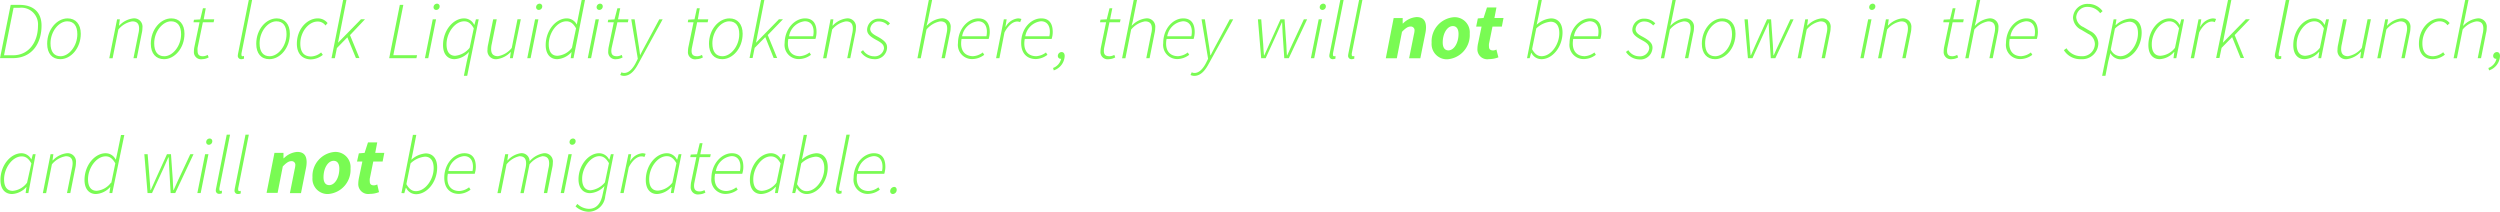<svg xmlns="http://www.w3.org/2000/svg" viewBox="0 0 435.13 36.86"><defs><style>.cls-1{fill:#79fb53;}</style></defs><g id="Layer_2" data-name="Layer 2"><g id="Layer_1-2" data-name="Layer 1"><path class="cls-1" d="M2.4,2.41H3.93C6.5,2.41,7.77,3.84,7.77,6c0,3.21-1.74,5.68-5,5.68H.54Zm.42,8.77c2.76,0,4.33-2.33,4.33-5.13A2.9,2.9,0,0,0,3.9,2.92h-1L1.24,11.18Z" transform="translate(-0.54 -1.56)"/><path class="cls-1" d="M8.75,9.18c0-2.53,1.72-4.42,3.56-4.42,1.39,0,2.29,1,2.29,2.67,0,2.53-1.73,4.43-3.57,4.43C9.64,11.86,8.75,10.88,8.75,9.18ZM14,7.51c0-1.46-.63-2.24-1.75-2.24C10.81,5.27,9.33,7,9.33,9.1c0,1.47.63,2.25,1.75,2.25C12.53,11.35,14,9.59,14,7.51Z" transform="translate(-0.54 -1.56)"/><path class="cls-1" d="M20.92,4.92h.48L21.25,6h.06a4,4,0,0,1,2.41-1.24,1.45,1.45,0,0,1,1.61,1.65,3.88,3.88,0,0,1-.11.91l-.87,4.37h-.58l.86-4.29a4.13,4.13,0,0,0,.12-.87c0-.83-.36-1.25-1.2-1.25A4,4,0,0,0,21.14,6.7l-1,5h-.58Z" transform="translate(-0.54 -1.56)"/><path class="cls-1" d="M26.79,9.18c0-2.53,1.73-4.42,3.57-4.42,1.39,0,2.29,1,2.29,2.67,0,2.53-1.73,4.43-3.57,4.43C27.69,11.86,26.79,10.88,26.79,9.18Zm5.27-1.67c0-1.46-.63-2.24-1.75-2.24-1.45,0-2.93,1.75-2.93,3.83,0,1.47.63,2.25,1.75,2.25C30.58,11.35,32.06,9.59,32.06,7.51Z" transform="translate(-0.54 -1.56)"/><path class="cls-1" d="M34.29,10.52a4.91,4.91,0,0,1,.06-.68l.92-4.41H34.22L34.3,5l1.09-.06L35.86,3h.49L36,4.92h1.83l-.11.51H35.85l-.92,4.45a2.87,2.87,0,0,0,0,.52c0,.63.22.95.95.95a1.76,1.76,0,0,0,.81-.24l.17.44a2.38,2.38,0,0,1-1.09.31A1.25,1.25,0,0,1,34.29,10.52Z" transform="translate(-0.54 -1.56)"/><path class="cls-1" d="M41.93,11.25a2.9,2.9,0,0,1,.06-.43l1.85-9.26h.58l-1.85,9.29a1.28,1.28,0,0,0,0,.28.2.2,0,0,0,.21.22.46.46,0,0,0,.23-.06l0,.47a1.12,1.12,0,0,1-.47.1A.57.57,0,0,1,41.93,11.25Z" transform="translate(-0.54 -1.56)"/><path class="cls-1" d="M45.14,9.18c0-2.53,1.72-4.42,3.57-4.42,1.38,0,2.28,1,2.28,2.67,0,2.53-1.73,4.43-3.57,4.43C46,11.86,45.14,10.88,45.14,9.18Zm5.27-1.67c0-1.46-.64-2.24-1.76-2.24C47.2,5.27,45.72,7,45.72,9.1c0,1.47.63,2.25,1.75,2.25C48.92,11.35,50.41,9.59,50.41,7.51Z" transform="translate(-0.54 -1.56)"/><path class="cls-1" d="M52.21,9.18c0-2.62,1.83-4.42,3.64-4.42a2.13,2.13,0,0,1,1.71.82L57.19,6a1.61,1.61,0,0,0-1.38-.69c-1.52,0-3,1.76-3,3.83,0,1.47.62,2.25,1.88,2.25a2.88,2.88,0,0,0,1.74-.7l.3.42a3.46,3.46,0,0,1-2.12.79C53.14,11.86,52.21,10.89,52.21,9.18Z" transform="translate(-0.54 -1.56)"/><path class="cls-1" d="M60.26,1.56h.58L59.37,9h0l4-4.09h.7L61.46,7.67l1.64,4h-.61L61,8.05,59.18,9.92l-.36,1.77h-.58Z" transform="translate(-0.54 -1.56)"/><path class="cls-1" d="M70.13,2.41h.61L69,11.17h4.13l-.11.52H68.28Z" transform="translate(-0.54 -1.56)"/><path class="cls-1" d="M75.86,4.92h.58l-1.36,6.77H74.5ZM76,2.83a.61.61,0,0,1,.59-.63.45.45,0,0,1,.47.48.6.6,0,0,1-.59.61A.45.45,0,0,1,76,2.83Z" transform="translate(-0.54 -1.56)"/><path class="cls-1" d="M82.17,10.59h0a3.69,3.69,0,0,1-2.52,1.27c-1.19,0-2-.86-2-2.44,0-2.6,1.8-4.66,3.67-4.66a1.93,1.93,0,0,1,1.74,1.1h.06l.26-.94h.48l-2,9.83h-.58l.5-2.46Zm.11-.71L83,6.49c-.49-.88-1-1.22-1.67-1.22-1.6,0-3.07,2-3.07,4,0,1.37.58,2,1.51,2A3.69,3.69,0,0,0,82.28,9.88Z" transform="translate(-0.54 -1.56)"/><path class="cls-1" d="M89.79,11.69H89.3l.15-1.11h0A4,4,0,0,1,87,11.86a1.46,1.46,0,0,1-1.61-1.66,3.88,3.88,0,0,1,.11-.91l.88-4.37H87l-.87,4.29a4.1,4.1,0,0,0-.11.88c0,.82.35,1.25,1.2,1.25a4,4,0,0,0,2.39-1.43l1-5h.58Z" transform="translate(-0.54 -1.56)"/><path class="cls-1" d="M93.67,4.92h.58l-1.36,6.77h-.58Zm.18-2.09a.61.61,0,0,1,.59-.63.46.46,0,0,1,.48.48.61.61,0,0,1-.59.61A.46.46,0,0,1,93.85,2.83Z" transform="translate(-0.54 -1.56)"/><path class="cls-1" d="M101.19,4.5l.59-2.94h.58l-2,10.13h-.49l.15-1.08h0a3.58,3.58,0,0,1-2.5,1.25c-1.18,0-2-.86-2-2.44,0-2.6,1.8-4.66,3.67-4.66a1.92,1.92,0,0,1,1.74,1.09h0Zm-1.1,5.38.71-3.39c-.5-.88-1-1.22-1.68-1.22-1.6,0-3.07,2-3.07,4,0,1.37.58,2,1.51,2A3.48,3.48,0,0,0,100.09,9.88Z" transform="translate(-0.54 -1.56)"/><path class="cls-1" d="M104.2,4.92h.58l-1.36,6.77h-.58Zm.18-2.09a.62.62,0,0,1,.6-.63.45.45,0,0,1,.47.48.61.61,0,0,1-.59.61A.46.46,0,0,1,104.38,2.83Z" transform="translate(-0.54 -1.56)"/><path class="cls-1" d="M106.4,10.52a4.91,4.91,0,0,1,.06-.68l.91-4.41h-1.05L106.4,5l1.09-.06L108,3h.49l-.38,1.92h1.82l-.11.51H108L107,9.88a2.85,2.85,0,0,0-.06.52c0,.63.23.95,1,.95a1.8,1.8,0,0,0,.81-.24l.16.44a2.34,2.34,0,0,1-1.09.31A1.24,1.24,0,0,1,106.4,10.52Z" transform="translate(-0.54 -1.56)"/><path class="cls-1" d="M108.49,14.61l.22-.47a.93.93,0,0,0,.48.12c.8,0,1.51-.74,2.07-1.88l.29-.59-1.14-6.87H111l.66,4.25c.11.64.21,1.39.29,2h0c.33-.65.7-1.34,1.06-2l2.28-4.25h.59l-4.17,7.6c-.58,1.12-1.36,2.25-2.6,2.25A1.64,1.64,0,0,1,108.49,14.61Z" transform="translate(-0.54 -1.56)"/><path class="cls-1" d="M120.28,10.52a4.91,4.91,0,0,1,.06-.68l.91-4.41h-1l.08-.45,1.09-.06L121.84,3h.49L122,4.92h1.82l-.11.51h-1.83l-.91,4.45a2.85,2.85,0,0,0-.06.52c0,.63.23.95,1,.95a1.8,1.8,0,0,0,.81-.24l.16.44a2.34,2.34,0,0,1-1.09.31A1.24,1.24,0,0,1,120.28,10.52Z" transform="translate(-0.54 -1.56)"/><path class="cls-1" d="M123.94,9.18c0-2.53,1.73-4.42,3.57-4.42,1.39,0,2.29,1,2.29,2.67,0,2.53-1.73,4.43-3.57,4.43C124.84,11.86,123.94,10.88,123.94,9.18Zm5.27-1.67c0-1.46-.63-2.24-1.75-2.24-1.45,0-2.93,1.75-2.93,3.83,0,1.47.63,2.25,1.75,2.25C127.73,11.35,129.21,9.59,129.21,7.51Z" transform="translate(-0.54 -1.56)"/><path class="cls-1" d="M133,1.56h.58L132.12,9h0l4-4.09h.7l-2.65,2.75,1.64,4h-.61l-1.46-3.64-1.85,1.87-.36,1.77H131Z" transform="translate(-0.54 -1.56)"/><path class="cls-1" d="M140.66,4.76c1.46,0,2,1,2,2.39a4,4,0,0,1-.19,1.19h-4.72c-.36,2.12.68,3,2,3a3.08,3.08,0,0,0,1.69-.65l.25.41a3.51,3.51,0,0,1-2,.74,2.46,2.46,0,0,1-2.58-2.79C137.14,6.5,138.92,4.76,140.66,4.76Zm1.41,3.11a4.09,4.09,0,0,0,.08-.8c0-.91-.4-1.81-1.55-1.81a3.12,3.12,0,0,0-2.72,2.61Z" transform="translate(-0.54 -1.56)"/><path class="cls-1" d="M145.1,4.92h.49L145.44,6h.06a3.94,3.94,0,0,1,2.41-1.24,1.46,1.46,0,0,1,1.61,1.65,3.88,3.88,0,0,1-.11.91l-.88,4.37H148l.87-4.29a4,4,0,0,0,.11-.87c0-.83-.35-1.25-1.2-1.25a4,4,0,0,0-2.4,1.42l-1,5h-.58Z" transform="translate(-0.54 -1.56)"/><path class="cls-1" d="M150.35,10.6l.41-.31a2.26,2.26,0,0,0,1.91,1.07A1.62,1.62,0,0,0,154.4,10c0-.55-.24-.9-1.29-1.46-1.21-.65-1.65-1.12-1.65-1.82a2,2,0,0,1,2.13-1.91,2.52,2.52,0,0,1,1.86.82l-.37.37a2,2,0,0,0-1.51-.7A1.46,1.46,0,0,0,152,6.57c0,.65.59,1,1.26,1.35,1.46.8,1.68,1.31,1.68,1.93a2.1,2.1,0,0,1-2.35,2A2.83,2.83,0,0,1,150.35,10.6Z" transform="translate(-0.54 -1.56)"/><path class="cls-1" d="M162.2,1.56h.58L162,5.31l-.19.71h.06a4.06,4.06,0,0,1,2.45-1.26A1.46,1.46,0,0,1,166,6.41a3.45,3.45,0,0,1-.12.91L165,11.69h-.58l.87-4.29a4,4,0,0,0,.11-.87c0-.83-.35-1.25-1.2-1.25a4,4,0,0,0-2.4,1.42l-1,5h-.58Z" transform="translate(-0.54 -1.56)"/><path class="cls-1" d="M170.81,4.76c1.47,0,2,1,2,2.39a4.34,4.34,0,0,1-.19,1.19h-4.72c-.36,2.12.68,3,2,3a3,3,0,0,0,1.69-.65l.26.41a3.51,3.51,0,0,1-2,.74,2.46,2.46,0,0,1-2.57-2.79C167.3,6.5,169.08,4.76,170.81,4.76Zm1.42,3.11a4.09,4.09,0,0,0,.08-.8c0-.91-.4-1.81-1.55-1.81A3.14,3.14,0,0,0,168,7.87Z" transform="translate(-0.54 -1.56)"/><path class="cls-1" d="M175.26,4.92h.49l-.21,1.28h.06a2.77,2.77,0,0,1,2.11-1.44,1.75,1.75,0,0,1,.61.11l-.22.55a1.17,1.17,0,0,0-.53-.11c-.72,0-1.58.69-2.2,1.9l-.88,4.48h-.58Z" transform="translate(-0.54 -1.56)"/><path class="cls-1" d="M181.77,4.76c1.47,0,2,1,2,2.39a4,4,0,0,1-.19,1.19H178.9c-.37,2.12.67,3,2,3a3.05,3.05,0,0,0,1.69-.65l.26.41a3.54,3.54,0,0,1-2,.74c-1.57,0-2.57-1-2.57-2.79C178.26,6.5,180,4.76,181.77,4.76Zm1.41,3.11a3.44,3.44,0,0,0,.09-.8c0-.91-.4-1.81-1.55-1.81A3.12,3.12,0,0,0,179,7.87Z" transform="translate(-0.54 -1.56)"/><path class="cls-1" d="M183.83,13.39a2.22,2.22,0,0,0,1.41-1.63V10.9l.35.71a.53.53,0,0,1-.42.18.48.48,0,0,1-.51-.5.67.67,0,0,1,.65-.67c.35,0,.54.28.54.68a2.76,2.76,0,0,1-1.9,2.51Z" transform="translate(-0.54 -1.56)"/><path class="cls-1" d="M192.08,10.52a4.89,4.89,0,0,1,.07-.68l.91-4.41H192l.08-.45,1.09-.06L193.65,3h.49l-.39,1.92h1.83l-.11.51h-1.83l-.92,4.45a4.17,4.17,0,0,0-.05.52c0,.63.23.95,1,.95a1.8,1.8,0,0,0,.82-.24l.16.44a2.38,2.38,0,0,1-1.09.31A1.25,1.25,0,0,1,192.08,10.52Z" transform="translate(-0.54 -1.56)"/><path class="cls-1" d="M197.86,1.56h.58l-.75,3.75L197.5,6h.06A4,4,0,0,1,200,4.76a1.45,1.45,0,0,1,1.61,1.65,3.88,3.88,0,0,1-.11.91l-.87,4.37h-.58l.86-4.29a3.56,3.56,0,0,0,.12-.87c0-.83-.36-1.25-1.2-1.25a4,4,0,0,0-2.41,1.42l-1,5h-.58Z" transform="translate(-0.54 -1.56)"/><path class="cls-1" d="M206.48,4.76c1.46,0,2,1,2,2.39a4,4,0,0,1-.19,1.19h-4.71c-.37,2.12.67,3,2,3a3.05,3.05,0,0,0,1.69-.65l.26.41a3.54,3.54,0,0,1-2,.74A2.46,2.46,0,0,1,203,9.07C203,6.5,204.75,4.76,206.48,4.76Zm1.41,3.11a3.44,3.44,0,0,0,.09-.8c0-.91-.4-1.81-1.55-1.81a3.12,3.12,0,0,0-2.73,2.61Z" transform="translate(-0.54 -1.56)"/><path class="cls-1" d="M207.75,14.61l.22-.47a.93.93,0,0,0,.48.12c.81,0,1.51-.74,2.07-1.88l.29-.59-1.14-6.87h.58l.66,4.25c.11.64.21,1.39.29,2h.06c.33-.65.69-1.34,1.05-2l2.28-4.25h.6L211,12.52c-.59,1.12-1.37,2.25-2.61,2.25A1.67,1.67,0,0,1,207.75,14.61Z" transform="translate(-0.54 -1.56)"/><path class="cls-1" d="M219.48,4.92h.58l.35,4.42c0,.63.09,1.23.13,1.84h.06c.28-.61.53-1.21.82-1.84l2-4.42h.7l.31,4.42c0,.63.08,1.23.1,1.84h.06c.28-.61.53-1.21.83-1.84l2.06-4.42h.57l-3.19,6.77h-.79l-.28-4.22c-.05-.65-.05-1.37-.09-2h-.06c-.28.63-.58,1.35-.88,2l-1.93,4.22h-.78Z" transform="translate(-0.54 -1.56)"/><path class="cls-1" d="M230.06,4.92h.58l-1.36,6.77h-.58Zm.18-2.09a.62.62,0,0,1,.6-.63.45.45,0,0,1,.47.48.61.61,0,0,1-.59.61A.46.46,0,0,1,230.24,2.83Z" transform="translate(-0.54 -1.56)"/><path class="cls-1" d="M231.91,11.25a2.1,2.1,0,0,1,.07-.43l1.84-9.26h.58l-1.85,9.29a1.9,1.9,0,0,0,0,.28c0,.13.06.22.2.22a.46.46,0,0,0,.23-.06l0,.47a1.12,1.12,0,0,1-.47.1A.57.57,0,0,1,231.91,11.25Z" transform="translate(-0.54 -1.56)"/><path class="cls-1" d="M235.18,11.25a2.9,2.9,0,0,1,.06-.43l1.85-9.26h.58l-1.85,9.29a1.28,1.28,0,0,0,0,.28.2.2,0,0,0,.21.22.46.46,0,0,0,.23-.06l0,.47a1.12,1.12,0,0,1-.47.1A.57.57,0,0,1,235.18,11.25Z" transform="translate(-0.54 -1.56)"/><path class="cls-1" d="M243.11,4.7h1.57l0,.94h.06a3.68,3.68,0,0,1,2.35-1.11c1.15,0,1.65.63,1.65,1.8a5.08,5.08,0,0,1-.11,1l-.88,4.37H245.8l.83-4.13a3.41,3.41,0,0,0,.11-.67.64.64,0,0,0-.71-.72c-.44,0-.86.29-1.47.92l-.9,4.6h-1.92Z" transform="translate(-0.54 -1.56)"/><path class="cls-1" d="M249.72,9a4.21,4.21,0,0,1,3.92-4.45,2.64,2.64,0,0,1,2.71,2.88,4.21,4.21,0,0,1-3.91,4.45A2.65,2.65,0,0,1,249.72,9Zm4.68-1.53c0-.85-.33-1.37-1-1.37-.94,0-1.75,1.23-1.75,2.86,0,.85.33,1.37,1,1.37C253.59,10.31,254.4,9.08,254.4,7.45Z" transform="translate(-0.54 -1.56)"/><path class="cls-1" d="M257.69,10a4.32,4.32,0,0,1,.11-.88l.61-2.93h-.94l.29-1.42,1-.08.59-1.83H261l-.35,1.83h1.58l-.29,1.5h-1.63l-.61,3a2.58,2.58,0,0,0,0,.47c0,.46.22.68.73.68a1.28,1.28,0,0,0,.56-.16l.35,1.36a4.53,4.53,0,0,1-1.64.31A1.72,1.72,0,0,1,257.69,10Z" transform="translate(-0.54 -1.56)"/><path class="cls-1" d="M266.32,11.69l2-10.13h.58l-.6,2.94L268,5.87h0a4.17,4.17,0,0,1,2.5-1.11c1.19,0,2,.85,2,2.44,0,2.59-1.8,4.66-3.67,4.66a1.94,1.94,0,0,1-1.74-1.1h-.05l-.26.93Zm1.61-5.18-.73,3.61c.49.88,1,1.22,1.67,1.22,1.6,0,3.07-2,3.07-4,0-1.35-.58-2-1.51-2A4.17,4.17,0,0,0,267.93,6.51Z" transform="translate(-0.54 -1.56)"/><path class="cls-1" d="M277.27,4.76c1.46,0,2,1,2,2.39a4,4,0,0,1-.19,1.19h-4.72c-.36,2.12.68,3,2,3a3.08,3.08,0,0,0,1.69-.65l.25.41a3.51,3.51,0,0,1-2,.74,2.46,2.46,0,0,1-2.58-2.79C273.75,6.5,275.53,4.76,277.27,4.76Zm1.41,3.11a4.09,4.09,0,0,0,.08-.8c0-.91-.4-1.81-1.55-1.81a3.12,3.12,0,0,0-2.72,2.61Z" transform="translate(-0.54 -1.56)"/><path class="cls-1" d="M283.54,10.6l.41-.31a2.26,2.26,0,0,0,1.92,1.07A1.61,1.61,0,0,0,287.59,10c0-.55-.23-.9-1.28-1.46-1.21-.65-1.66-1.12-1.66-1.82a2,2,0,0,1,2.14-1.91,2.52,2.52,0,0,1,1.86.82l-.37.37a2,2,0,0,0-1.52-.7,1.46,1.46,0,0,0-1.54,1.32c0,.65.59,1,1.25,1.35,1.47.8,1.69,1.31,1.69,1.93a2.1,2.1,0,0,1-2.36,2A2.84,2.84,0,0,1,283.54,10.6Z" transform="translate(-0.54 -1.56)"/><path class="cls-1" d="M291.63,1.56h.58l-.76,3.75-.19.71h.06a4.06,4.06,0,0,1,2.45-1.26,1.46,1.46,0,0,1,1.61,1.65,3.45,3.45,0,0,1-.12.91l-.87,4.37h-.58l.87-4.29a4,4,0,0,0,.11-.87c0-.83-.35-1.25-1.2-1.25a4,4,0,0,0-2.4,1.42l-1,5h-.58Z" transform="translate(-0.54 -1.56)"/><path class="cls-1" d="M296.75,9.18c0-2.53,1.73-4.42,3.57-4.42,1.39,0,2.29,1,2.29,2.67,0,2.53-1.73,4.43-3.57,4.43C297.65,11.86,296.75,10.88,296.75,9.18ZM302,7.51c0-1.46-.63-2.24-1.75-2.24-1.45,0-2.93,1.75-2.93,3.83,0,1.47.63,2.25,1.75,2.25C300.54,11.35,302,9.59,302,7.51Z" transform="translate(-0.54 -1.56)"/><path class="cls-1" d="M304.17,4.92h.58l.34,4.42c.05.63.09,1.23.14,1.84h.06c.28-.61.53-1.21.81-1.84l2-4.42h.7l.31,4.42c0,.63.07,1.23.1,1.84h.06c.27-.61.52-1.21.83-1.84l2.06-4.42h.56l-3.18,6.77h-.79l-.28-4.22c-.05-.65-.05-1.37-.1-2h0c-.28.63-.58,1.35-.89,2l-1.92,4.22h-.79Z" transform="translate(-0.54 -1.56)"/><path class="cls-1" d="M314.75,4.92h.48L315.08,6h.06a4,4,0,0,1,2.41-1.24,1.45,1.45,0,0,1,1.61,1.65,3.88,3.88,0,0,1-.11.91l-.87,4.37h-.58l.86-4.29a4.13,4.13,0,0,0,.12-.87c0-.83-.36-1.25-1.2-1.25A4,4,0,0,0,315,6.7l-1,5h-.58Z" transform="translate(-0.54 -1.56)"/><path class="cls-1" d="M325.7,4.92h.58l-1.36,6.77h-.58Zm.18-2.09a.61.61,0,0,1,.59-.63.46.46,0,0,1,.48.48.61.61,0,0,1-.6.61A.45.45,0,0,1,325.88,2.83Z" transform="translate(-0.54 -1.56)"/><path class="cls-1" d="M328.79,4.92h.49L329.13,6h.05a4,4,0,0,1,2.42-1.24,1.46,1.46,0,0,1,1.61,1.65,3.88,3.88,0,0,1-.11.91l-.88,4.37h-.58l.87-4.29a4,4,0,0,0,.11-.87c0-.83-.35-1.25-1.2-1.25A4,4,0,0,0,329,6.7l-1,5h-.58Z" transform="translate(-0.54 -1.56)"/><path class="cls-1" d="M338.84,10.52a4.91,4.91,0,0,1,.06-.68l.92-4.41h-1.05l.08-.45,1.09-.06L340.41,3h.49l-.39,1.92h1.83l-.11.51H340.4l-.92,4.45a2.87,2.87,0,0,0-.05.52c0,.63.22.95.95.95a1.8,1.8,0,0,0,.81-.24l.17.44a2.42,2.42,0,0,1-1.09.31A1.25,1.25,0,0,1,338.84,10.52Z" transform="translate(-0.54 -1.56)"/><path class="cls-1" d="M344.62,1.56h.58l-.76,3.75-.18.71h.05a4.06,4.06,0,0,1,2.45-1.26,1.46,1.46,0,0,1,1.61,1.65,3.88,3.88,0,0,1-.11.91l-.88,4.37h-.58l.87-4.29a4.13,4.13,0,0,0,.12-.87c0-.83-.36-1.25-1.21-1.25a4,4,0,0,0-2.4,1.42l-1,5h-.58Z" transform="translate(-0.54 -1.56)"/><path class="cls-1" d="M353.24,4.76c1.46,0,2,1,2,2.39a4,4,0,0,1-.19,1.19h-4.72c-.36,2.12.68,3,2,3a3.08,3.08,0,0,0,1.69-.65l.25.41a3.51,3.51,0,0,1-2,.74,2.46,2.46,0,0,1-2.58-2.79C349.72,6.5,351.5,4.76,353.24,4.76Zm1.41,3.11a3.45,3.45,0,0,0,.08-.8c0-.91-.4-1.81-1.55-1.81a3.12,3.12,0,0,0-2.72,2.61Z" transform="translate(-0.54 -1.56)"/><path class="cls-1" d="M359.76,10.29l.46-.33a3,3,0,0,0,2.58,1.38,2.17,2.17,0,0,0,2.36-2.14A2,2,0,0,0,364,7.46l-1.2-.71a2.5,2.5,0,0,1-1.45-2.11A2.51,2.51,0,0,1,364,2.24,3.07,3.07,0,0,1,366.5,3.5l-.42.36a2.7,2.7,0,0,0-2.17-1.1,1.9,1.9,0,0,0-2,1.8,2,2,0,0,0,1.23,1.7l1.17.69a2.43,2.43,0,0,1,1.45,2.17,2.8,2.8,0,0,1-3,2.74A3.35,3.35,0,0,1,359.76,10.29Z" transform="translate(-0.54 -1.56)"/><path class="cls-1" d="M367.48,12.29,367,14.75h-.58l2-9.83h.49l-.15,1h.05a4.11,4.11,0,0,1,2.49-1.13c1.19,0,2,.86,2,2.44,0,2.59-1.8,4.66-3.67,4.66a2.07,2.07,0,0,1-1.78-1.09h0Zm1.17-5.75-.73,3.64a1.91,1.91,0,0,0,1.67,1.16c1.6,0,3.07-2,3.07-4,0-1.35-.58-2-1.51-2A4.09,4.09,0,0,0,368.65,6.54Z" transform="translate(-0.54 -1.56)"/><path class="cls-1" d="M374.47,9.42c0-2.6,1.81-4.66,3.67-4.66a1.94,1.94,0,0,1,1.75,1.1h.05l.26-.94h.48l-1.35,6.77h-.49l.15-1.08h-.05a3.58,3.58,0,0,1-2.49,1.25C375.26,11.86,374.47,11,374.47,9.42Zm4.63.46.71-3.39c-.5-.88-1-1.22-1.68-1.22-1.6,0-3.07,2-3.07,4,0,1.37.58,2,1.51,2A3.46,3.46,0,0,0,379.1,9.88Z" transform="translate(-0.54 -1.56)"/><path class="cls-1" d="M383.2,4.92h.48l-.21,1.28h.06a2.77,2.77,0,0,1,2.12-1.44,1.66,1.66,0,0,1,.6.11l-.22.55a1.13,1.13,0,0,0-.53-.11c-.72,0-1.58.69-2.19,1.9l-.89,4.48h-.58Z" transform="translate(-0.54 -1.56)"/><path class="cls-1" d="M388.33,1.56h.58L387.43,9h0l4-4.09h.7l-2.64,2.75,1.63,4h-.6l-1.47-3.64-1.84,1.87-.37,1.77h-.58Z" transform="translate(-0.54 -1.56)"/><path class="cls-1" d="M396.48,11.25a2.9,2.9,0,0,1,.06-.43l1.85-9.26H399l-1.85,9.29a1.28,1.28,0,0,0,0,.28.2.2,0,0,0,.21.22.46.46,0,0,0,.23-.06l0,.47a1.12,1.12,0,0,1-.47.1A.57.57,0,0,1,396.48,11.25Z" transform="translate(-0.54 -1.56)"/><path class="cls-1" d="M399.69,9.42c0-2.6,1.8-4.66,3.67-4.66a1.93,1.93,0,0,1,1.74,1.1h.06l.25-.94h.49l-1.36,6.77h-.49l.16-1.08h-.06a3.54,3.54,0,0,1-2.49,1.25C400.47,11.86,399.69,11,399.69,9.42Zm4.63.46.7-3.39c-.5-.88-1-1.22-1.67-1.22-1.6,0-3.07,2-3.07,4,0,1.37.58,2,1.51,2A3.48,3.48,0,0,0,404.32,9.88Z" transform="translate(-0.54 -1.56)"/><path class="cls-1" d="M411.83,11.69h-.49l.15-1.11h-.05A4,4,0,0,1,409,11.86a1.46,1.46,0,0,1-1.61-1.66,3.88,3.88,0,0,1,.11-.91l.87-4.37H409l-.86,4.29a4.21,4.21,0,0,0-.12.88c0,.82.36,1.25,1.2,1.25a4,4,0,0,0,2.4-1.43l1-5h.58Z" transform="translate(-0.54 -1.56)"/><path class="cls-1" d="M415.7,4.92h.49L416,6h.06a3.94,3.94,0,0,1,2.41-1.24,1.46,1.46,0,0,1,1.61,1.65,3.88,3.88,0,0,1-.11.91l-.88,4.37h-.58l.87-4.29a4.13,4.13,0,0,0,.12-.87c0-.83-.36-1.25-1.21-1.25a4,4,0,0,0-2.4,1.42l-1,5h-.58Z" transform="translate(-0.54 -1.56)"/><path class="cls-1" d="M421.56,9.18c0-2.62,1.82-4.42,3.64-4.42a2.13,2.13,0,0,1,1.71.82l-.38.38a1.59,1.59,0,0,0-1.37-.69c-1.52,0-3,1.76-3,3.83,0,1.47.62,2.25,1.88,2.25a2.91,2.91,0,0,0,1.74-.7l.3.42a3.49,3.49,0,0,1-2.12.79C422.49,11.86,421.56,10.89,421.56,9.18Z" transform="translate(-0.54 -1.56)"/><path class="cls-1" d="M429.61,1.56h.58l-.76,3.75-.19.71h.06a4.06,4.06,0,0,1,2.45-1.26,1.46,1.46,0,0,1,1.61,1.65,3.45,3.45,0,0,1-.12.91l-.87,4.37h-.58l.87-4.29a4,4,0,0,0,.11-.87c0-.83-.35-1.25-1.2-1.25a4,4,0,0,0-2.4,1.42l-1,5h-.58Z" transform="translate(-0.54 -1.56)"/><path class="cls-1" d="M433.65,13.39a2.22,2.22,0,0,0,1.41-1.63V10.9l.35.71a.53.53,0,0,1-.42.18.48.48,0,0,1-.51-.5.67.67,0,0,1,.65-.67c.35,0,.54.28.54.68a2.76,2.76,0,0,1-1.9,2.51Z" transform="translate(-0.54 -1.56)"/><path class="cls-1" d="M.62,32.89c0-2.6,1.8-4.66,3.67-4.66A1.94,1.94,0,0,1,6,29.33h0l.26-.93h.48L5.48,35.16H5l.15-1.08h0a3.58,3.58,0,0,1-2.5,1.25C1.41,35.33.62,34.47.62,32.89Zm4.63.46L6,30c-.5-.87-1-1.22-1.68-1.22-1.6,0-3.07,2-3.07,4,0,1.37.58,2,1.51,2A3.46,3.46,0,0,0,5.25,33.35Z" transform="translate(-0.54 -1.56)"/><path class="cls-1" d="M9.34,28.4h.49l-.15,1.07h.06a4,4,0,0,1,2.41-1.24,1.46,1.46,0,0,1,1.61,1.65,3.88,3.88,0,0,1-.11.91l-.87,4.37H12.2l.86-4.29a4.13,4.13,0,0,0,.12-.87c0-.83-.36-1.25-1.2-1.25a4,4,0,0,0-2.41,1.42l-1,5H8Z" transform="translate(-0.54 -1.56)"/><path class="cls-1" d="M21,28l.6-2.94h.58L20.08,35.16h-.49l.15-1.08h0a3.56,3.56,0,0,1-2.49,1.25c-1.19,0-2-.86-2-2.44,0-2.6,1.81-4.66,3.68-4.66a1.92,1.92,0,0,1,1.73,1.09h.05Zm-1.09,5.38.7-3.39c-.5-.87-1-1.22-1.67-1.22-1.61,0-3.08,2-3.08,4,0,1.37.59,2,1.51,2A3.48,3.48,0,0,0,19.86,33.35Z" transform="translate(-0.54 -1.56)"/><path class="cls-1" d="M25.66,28.4h.58l.35,4.41c.05.63.09,1.23.14,1.84h.05c.28-.61.53-1.21.82-1.84l2-4.41h.7l.31,4.41c0,.63.07,1.23.1,1.84h.05c.28-.61.53-1.21.83-1.84l2.07-4.41h.56l-3.18,6.76h-.8L30,30.94c-.05-.65-.05-1.37-.1-2h-.06c-.28.63-.58,1.35-.88,2L27,35.16h-.78Z" transform="translate(-0.54 -1.56)"/><path class="cls-1" d="M36.24,28.4h.58l-1.35,6.76h-.58Zm.19-2.1a.61.61,0,0,1,.59-.63.45.45,0,0,1,.47.48.61.61,0,0,1-.59.61A.45.45,0,0,1,36.43,26.3Z" transform="translate(-0.54 -1.56)"/><path class="cls-1" d="M38.1,34.72a2,2,0,0,1,.06-.43L40,25h.58l-1.85,9.29a1.28,1.28,0,0,0,0,.28c0,.13.06.22.2.22a.46.46,0,0,0,.23-.06l0,.47a1.09,1.09,0,0,1-.47.1A.56.56,0,0,1,38.1,34.72Z" transform="translate(-0.54 -1.56)"/><path class="cls-1" d="M41.36,34.72a2.9,2.9,0,0,1,.06-.43L43.27,25h.58L42,34.32a1.28,1.28,0,0,0,0,.28.2.2,0,0,0,.21.22.46.46,0,0,0,.23-.06l0,.47a1.12,1.12,0,0,1-.47.1A.57.57,0,0,1,41.36,34.72Z" transform="translate(-0.54 -1.56)"/><path class="cls-1" d="M48.31,28.17h1.57l0,.94h.06A3.68,3.68,0,0,1,52.26,28c1.16,0,1.65.63,1.65,1.8a5.08,5.08,0,0,1-.11,1l-.87,4.37H51L51.83,31a3.41,3.41,0,0,0,.11-.67.64.64,0,0,0-.71-.72c-.43,0-.86.29-1.47.92l-.9,4.6H46.94Z" transform="translate(-0.54 -1.56)"/><path class="cls-1" d="M54.93,32.45A4.21,4.21,0,0,1,58.84,28a2.64,2.64,0,0,1,2.71,2.88,4.21,4.21,0,0,1-3.91,4.45A2.64,2.64,0,0,1,54.93,32.45Zm4.67-1.53c0-.85-.32-1.37-1-1.37-.94,0-1.75,1.23-1.75,2.86,0,.85.32,1.37,1,1.37C58.79,33.78,59.6,32.55,59.6,30.92Z" transform="translate(-0.54 -1.56)"/><path class="cls-1" d="M62.9,33.48a5.16,5.16,0,0,1,.1-.88l.61-2.93h-.93L63,28.25l1-.08.59-1.83H66.2l-.35,1.83h1.58l-.29,1.5H65.51l-.61,3a2.58,2.58,0,0,0,0,.47c0,.46.22.68.73.68a1.29,1.29,0,0,0,.57-.16L66.51,35a4.48,4.48,0,0,1-1.64.31A1.72,1.72,0,0,1,62.9,33.48Z" transform="translate(-0.54 -1.56)"/><path class="cls-1" d="M70.41,35.16l2-10.13H73L72.42,28l-.29,1.37h0a4.19,4.19,0,0,1,2.5-1.11c1.19,0,2,.85,2,2.44,0,2.6-1.8,4.66-3.67,4.66a1.92,1.92,0,0,1-1.73-1.1h-.06l-.26.93ZM72,30l-.73,3.61c.5.88,1,1.22,1.67,1.22,1.61,0,3.08-2,3.08-4,0-1.35-.59-2-1.51-2A4.19,4.19,0,0,0,72,30Z" transform="translate(-0.54 -1.56)"/><path class="cls-1" d="M81.36,28.23c1.47,0,2,1,2,2.39a4,4,0,0,1-.2,1.19H78.49c-.37,2.12.67,3,2,3a3.05,3.05,0,0,0,1.69-.65l.26.41a3.51,3.51,0,0,1-2,.74c-1.57,0-2.57-1-2.57-2.79C77.85,30,79.63,28.23,81.36,28.23Zm1.42,3.11a4.09,4.09,0,0,0,.08-.8c0-.91-.4-1.81-1.55-1.81a3.12,3.12,0,0,0-2.73,2.61Z" transform="translate(-0.54 -1.56)"/><path class="cls-1" d="M88.47,28.4H89l-.16,1.07h.06a3.86,3.86,0,0,1,2.25-1.24,1.38,1.38,0,0,1,1.56,1.41,4.1,4.1,0,0,1,2.47-1.41,1.44,1.44,0,0,1,1.58,1.65,3.88,3.88,0,0,1-.11.91l-.87,4.37h-.58L96,30.87a3.56,3.56,0,0,0,.12-.87c0-.83-.35-1.25-1.18-1.25a4,4,0,0,0-2.24,1.42l-1,5h-.58L92,30.87a4,4,0,0,0,.11-.87c0-.83-.35-1.25-1.17-1.25a4,4,0,0,0-2.24,1.42l-1,5h-.58Z" transform="translate(-0.54 -1.56)"/><path class="cls-1" d="M99.48,28.4h.58l-1.35,6.76h-.58Zm.19-2.1a.61.61,0,0,1,.59-.63.45.45,0,0,1,.47.48.61.61,0,0,1-.59.61A.45.45,0,0,1,99.67,26.3Z" transform="translate(-0.54 -1.56)"/><path class="cls-1" d="M100.71,37.48l.32-.43a3,3,0,0,0,2,.86c1.33,0,2.07-.95,2.37-2.38l.35-1.59a3.65,3.65,0,0,1-2.52,1.24c-1.15,0-2-.84-2-2.4,0-2.51,1.79-4.55,3.58-4.55a1.93,1.93,0,0,1,1.74,1.1h.06l.26-.93h.48l-1.47,7.34A2.94,2.94,0,0,1,103,38.42,3.49,3.49,0,0,1,100.71,37.48Zm5.12-4.18.7-3.34c-.52-.87-1-1.22-1.67-1.22-1.53,0-3,2-3,3.94,0,1.33.55,2,1.48,2A3.74,3.74,0,0,0,105.83,33.3Z" transform="translate(-0.54 -1.56)"/><path class="cls-1" d="M109.92,28.4h.48l-.2,1.27h0a2.77,2.77,0,0,1,2.12-1.44,1.66,1.66,0,0,1,.6.11l-.22.55a1.13,1.13,0,0,0-.53-.11c-.72,0-1.58.69-2.19,1.9l-.89,4.48h-.58Z" transform="translate(-0.54 -1.56)"/><path class="cls-1" d="M112.94,32.89c0-2.6,1.8-4.66,3.67-4.66a1.93,1.93,0,0,1,1.74,1.1h.06l.25-.93h.49l-1.36,6.76h-.49l.16-1.08h-.06a3.54,3.54,0,0,1-2.49,1.25C113.72,35.33,112.94,34.47,112.94,32.89Zm4.63.46.7-3.39c-.5-.87-1-1.22-1.67-1.22-1.6,0-3.07,2-3.07,4,0,1.37.58,2,1.51,2A3.48,3.48,0,0,0,117.57,33.35Z" transform="translate(-0.54 -1.56)"/><path class="cls-1" d="M120.76,34a4.91,4.91,0,0,1,.06-.68l.92-4.41h-1.06l.09-.45,1.09-.05.47-1.93h.49l-.39,1.93h1.82l-.11.5h-1.83l-.91,4.45a2.85,2.85,0,0,0-.06.52c0,.63.23,1,1,1a1.8,1.8,0,0,0,.81-.24l.17.44a2.42,2.42,0,0,1-1.09.31A1.25,1.25,0,0,1,120.76,34Z" transform="translate(-0.54 -1.56)"/><path class="cls-1" d="M127.92,28.23c1.46,0,2,1,2,2.39a4,4,0,0,1-.19,1.19H125c-.36,2.12.68,3,2,3a3.08,3.08,0,0,0,1.69-.65l.25.41a3.51,3.51,0,0,1-2,.74,2.46,2.46,0,0,1-2.58-2.79C124.4,30,126.18,28.23,127.92,28.23Zm1.41,3.11a4.09,4.09,0,0,0,.08-.8c0-.91-.4-1.81-1.55-1.81a3.12,3.12,0,0,0-2.72,2.61Z" transform="translate(-0.54 -1.56)"/><path class="cls-1" d="M131.06,32.89c0-2.6,1.8-4.66,3.67-4.66a1.94,1.94,0,0,1,1.75,1.1h.05l.26-.93h.48l-1.35,6.76h-.49l.15-1.08h-.05a3.58,3.58,0,0,1-2.5,1.25C131.84,35.33,131.06,34.47,131.06,32.89Zm4.63.46L136.4,30c-.5-.87-1-1.22-1.68-1.22-1.6,0-3.07,2-3.07,4,0,1.37.58,2,1.51,2A3.46,3.46,0,0,0,135.69,33.35Z" transform="translate(-0.54 -1.56)"/><path class="cls-1" d="M138.43,35.16l2-10.13H141l-.6,2.94-.29,1.37h0a4.17,4.17,0,0,1,2.5-1.11c1.19,0,2,.85,2,2.44,0,2.6-1.8,4.66-3.67,4.66a1.94,1.94,0,0,1-1.74-1.1h0l-.26.93ZM140,30l-.73,3.61c.49.88,1,1.22,1.67,1.22,1.6,0,3.07-2,3.07-4,0-1.35-.58-2-1.51-2A4.17,4.17,0,0,0,140,30Z" transform="translate(-0.54 -1.56)"/><path class="cls-1" d="M146,34.72a2.9,2.9,0,0,1,.06-.43L147.86,25h.58l-1.85,9.29a1.28,1.28,0,0,0,0,.28.19.19,0,0,0,.21.22.41.41,0,0,0,.22-.06l0,.47a1.16,1.16,0,0,1-.47.1A.57.57,0,0,1,146,34.72Z" transform="translate(-0.54 -1.56)"/><path class="cls-1" d="M152.64,28.23c1.47,0,2,1,2,2.39a4.34,4.34,0,0,1-.19,1.19h-4.72c-.36,2.12.67,3,2,3a3,3,0,0,0,1.69-.65l.26.41a3.51,3.51,0,0,1-2,.74,2.46,2.46,0,0,1-2.57-2.79C149.13,30,150.91,28.23,152.64,28.23Zm1.42,3.11a4.09,4.09,0,0,0,.08-.8c0-.91-.4-1.81-1.55-1.81a3.13,3.13,0,0,0-2.73,2.61Z" transform="translate(-0.54 -1.56)"/><path class="cls-1" d="M155.48,34.83a.75.75,0,0,1,.69-.74c.29,0,.44.23.44.52a.71.71,0,0,1-.66.72A.46.46,0,0,1,155.48,34.83Z" transform="translate(-0.54 -1.56)"/></g></g></svg>